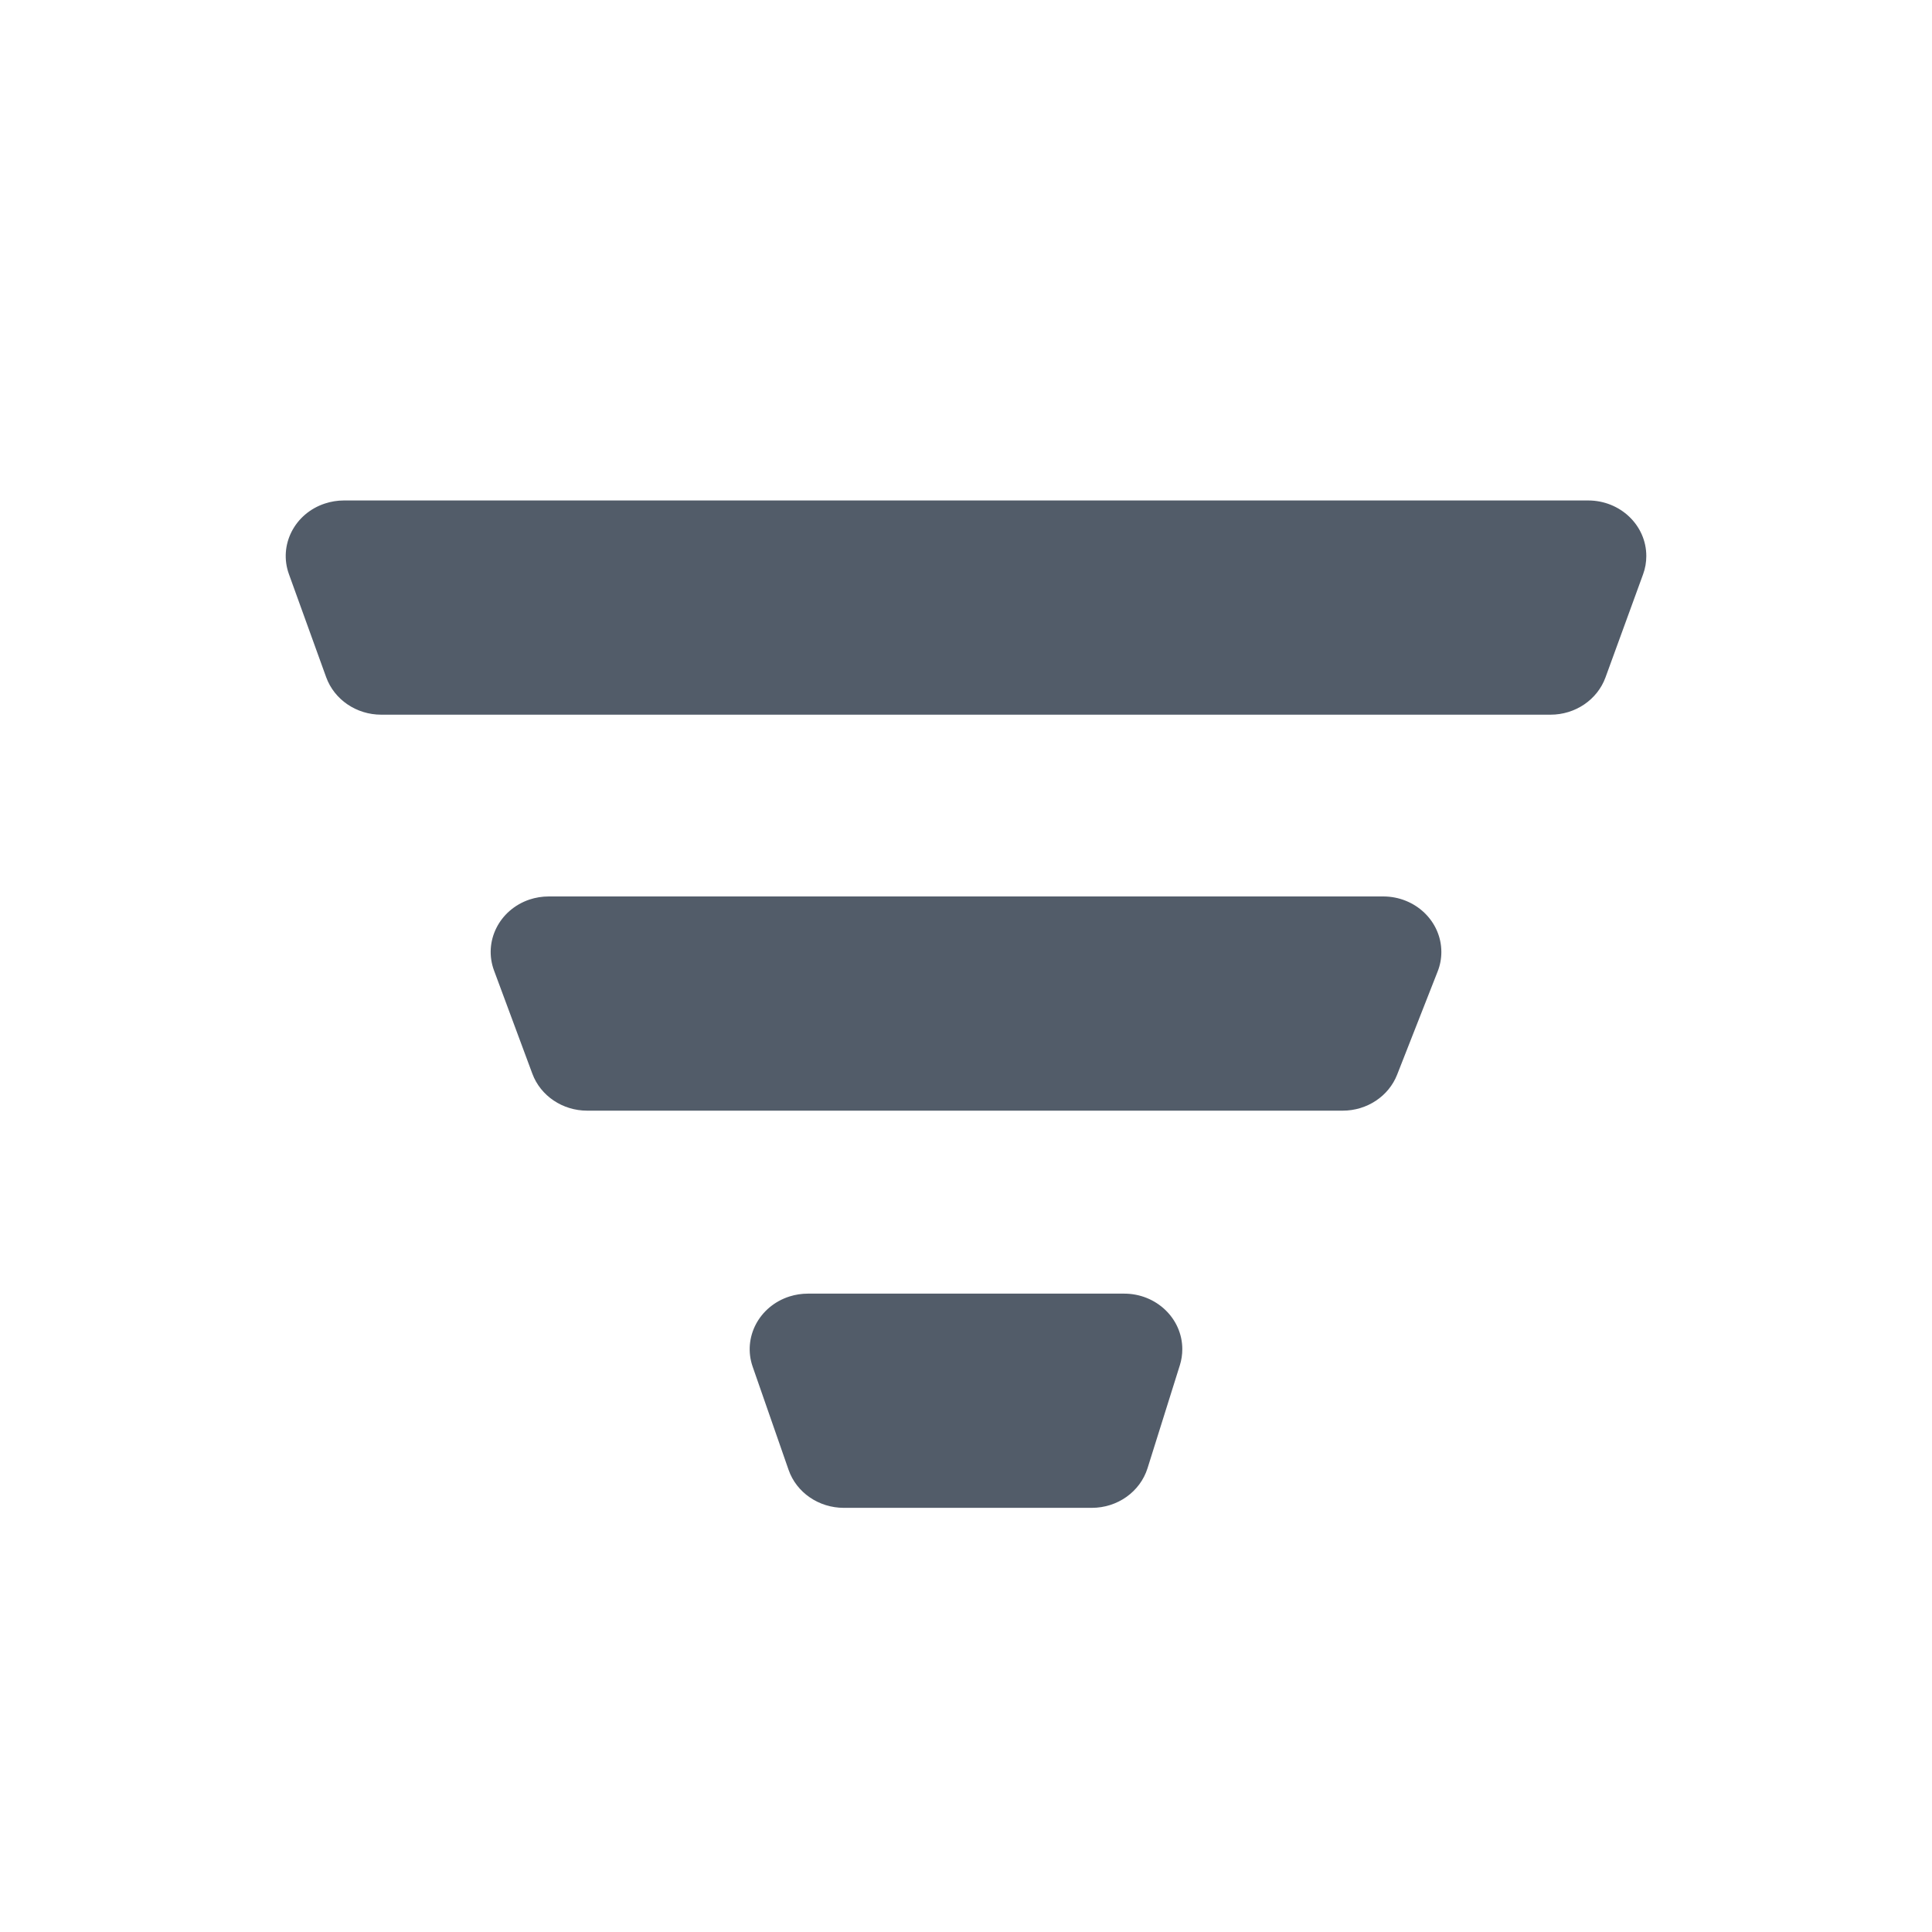 <svg width="24" height="24" viewBox="0 0 24 24" fill="none" xmlns="http://www.w3.org/2000/svg">
<path fill-rule="evenodd" clip-rule="evenodd" d="M4.272 6.217H19.729C20.128 6.217 20.451 6.526 20.451 6.907C20.451 6.984 20.438 7.061 20.411 7.134L19.944 8.415C19.843 8.692 19.569 8.878 19.262 8.878H4.735C4.427 8.878 4.153 8.691 4.052 8.413L3.589 7.132C3.459 6.772 3.659 6.379 4.036 6.255C4.112 6.23 4.192 6.217 4.272 6.217ZM6.818 11.136H17.183C17.582 11.136 17.905 11.445 17.905 11.826C17.905 11.908 17.89 11.99 17.859 12.068L17.356 13.349C17.251 13.618 16.981 13.797 16.68 13.797H7.294C6.988 13.797 6.715 13.613 6.613 13.338L6.137 12.056C6.004 11.697 6.2 11.303 6.576 11.175C6.654 11.149 6.735 11.136 6.818 11.136ZM10.036 16.07H13.965C14.364 16.07 14.687 16.379 14.687 16.76C14.687 16.827 14.677 16.894 14.657 16.958L14.255 18.239C14.163 18.531 13.882 18.731 13.563 18.731H10.482C10.171 18.731 9.894 18.541 9.796 18.259L9.35 16.978C9.224 16.616 9.429 16.226 9.808 16.105C9.881 16.082 9.958 16.07 10.036 16.07Z" fill="#525C69"/>
</svg>
